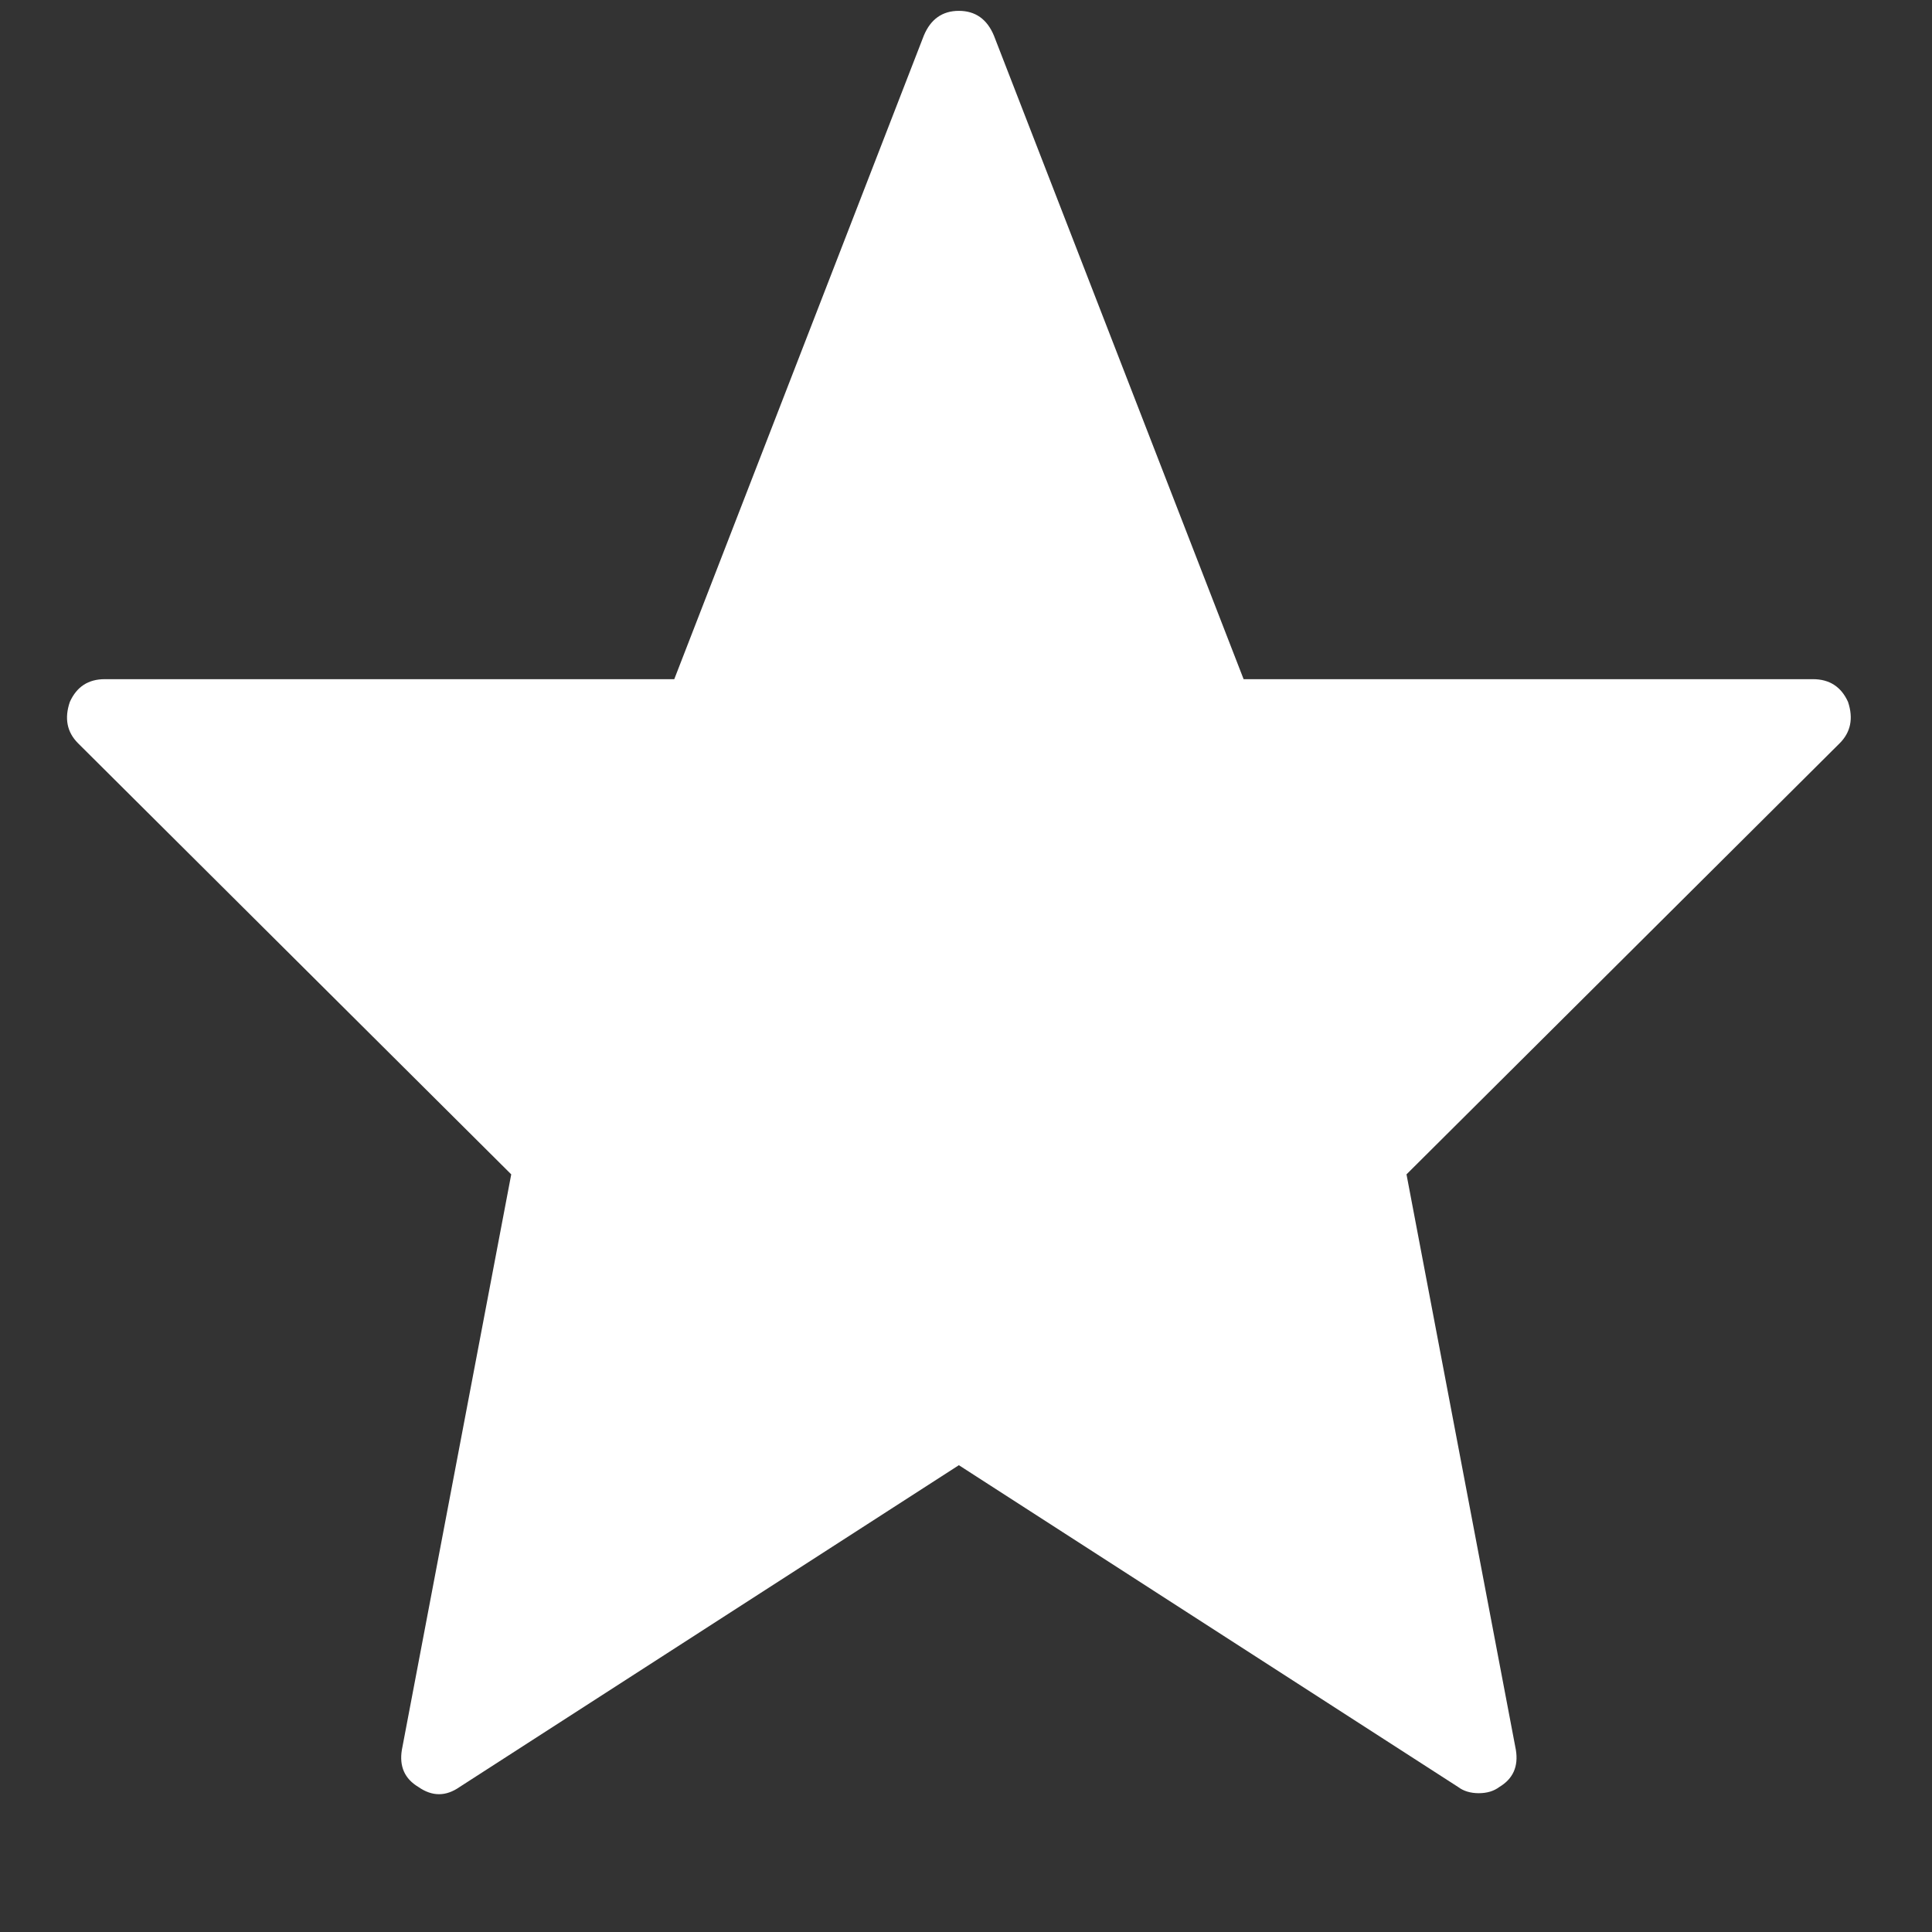 <?xml version="1.0" encoding="UTF-8"?>
<svg width="13px" height="13px" viewBox="0 0 13 13" version="1.1" xmlns="http://www.w3.org/2000/svg" xmlns:xlink="http://www.w3.org/1999/xlink">
    <rect x="0" y="0" width="13" height="13" fill="#333333" stroke="none"/>
    <!-- Generator: Sketch 42 (36781) - http://www.bohemiancoding.com/sketch -->
    <title>Star</title>
    <desc>Created with Sketch.</desc>
    <defs></defs>
    <g id="Desktop" stroke="none" stroke-width="1" fill="none" fill-rule="evenodd">
        <g id="Startpage-generic-v1" transform="translate(-127, -612)" fill="#FFFFFF">
            <g id="Top">
                <g id="USP" transform="translate(40, 589.164)">
                    <g id="Quality" transform="translate(86.451, 18.909)">
                        <g id="Group-12" transform="translate(1, 0)">
                            <path d="M11.928,8.928 L9.013,11.829 L9.749,15.702 C9.767,15.813 9.73,15.896 9.638,15.951 C9.601,15.979 9.555,15.993 9.499,15.993 C9.444,15.993 9.397,15.979 9.36,15.951 L6.001,13.786 L2.642,15.951 C2.549,16.016 2.457,16.016 2.364,15.951 C2.272,15.896 2.235,15.813 2.253,15.702 L2.989,11.829 L0.074,8.928 C-2.05642107e-07,8.854 -0.019,8.761 0.019,8.65 C0.065,8.548 0.143,8.497 0.254,8.497 L4.086,8.497 L5.765,4.167 C5.811,4.056 5.89,4 6.001,4 C6.112,4 6.191,4.056 6.237,4.167 L7.917,8.497 L11.748,8.497 C11.859,8.497 11.938,8.548 11.984,8.65 C12.021,8.761 12.002,8.854 11.928,8.928 Z" id="Star"></path>
                        </g>
                    </g>
                </g>
            </g>
        </g>
    </g>
</svg>